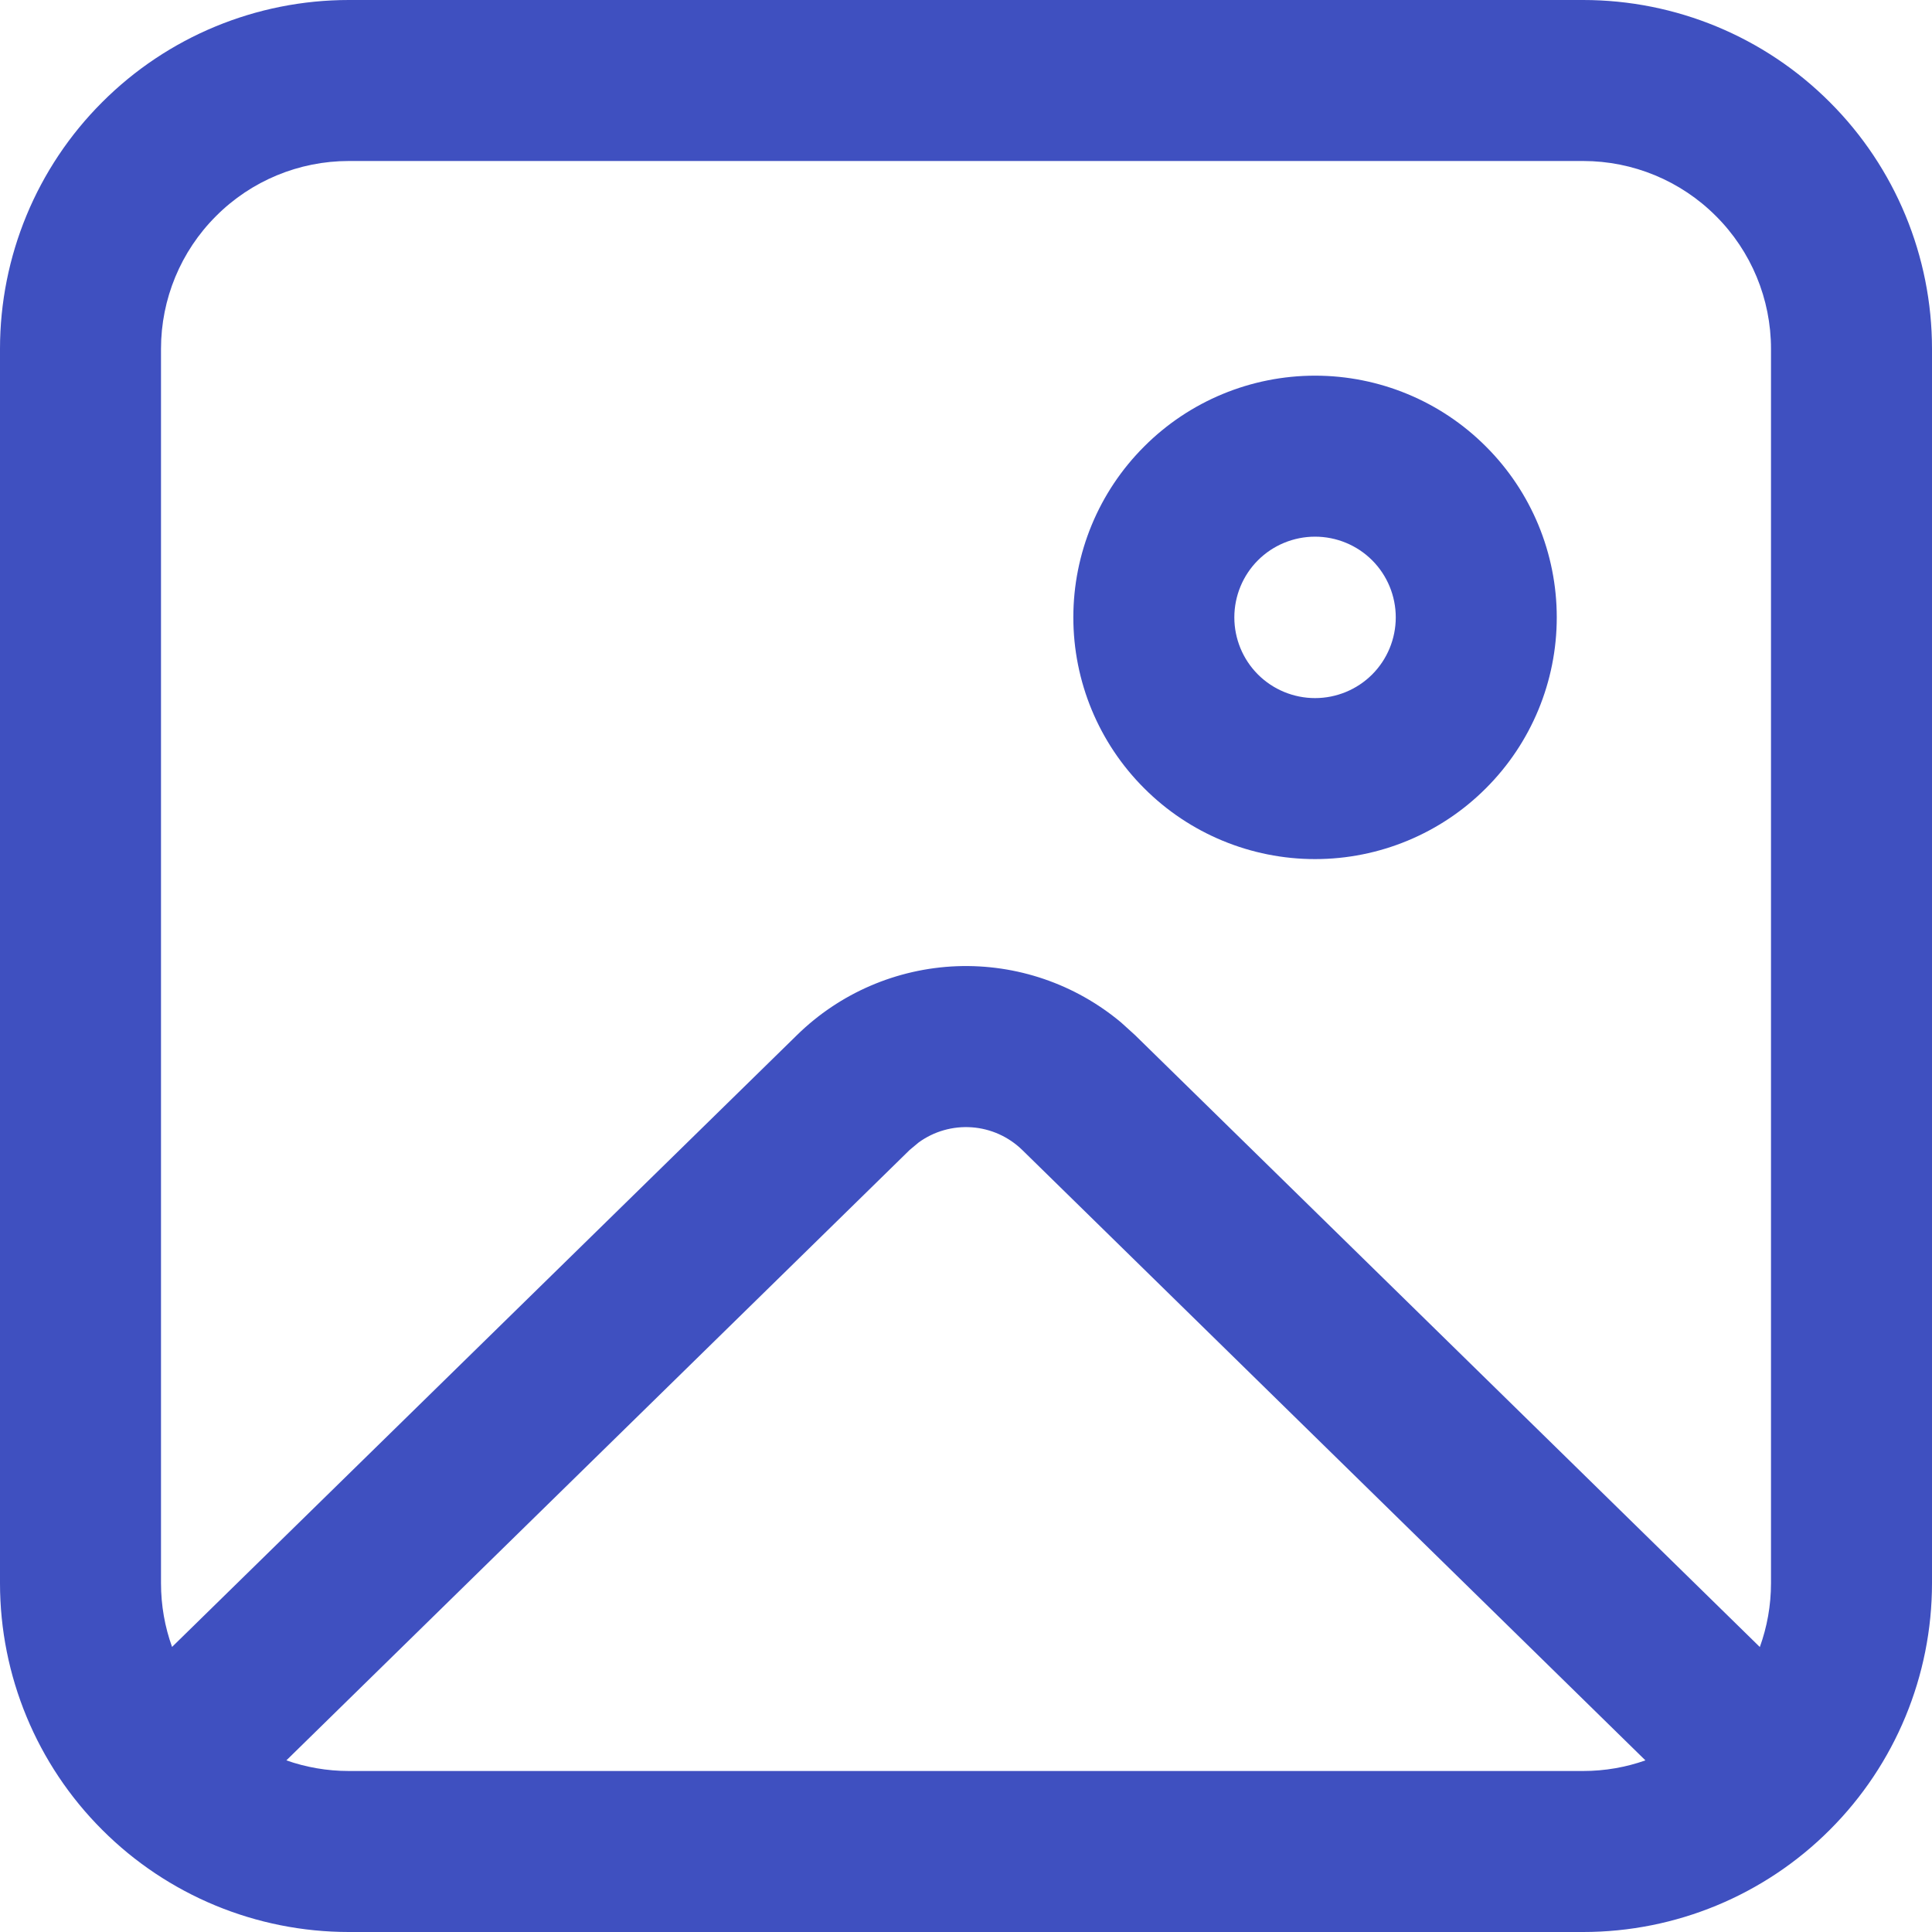 <svg width="18" height="18" viewBox="0 0 18 18" fill="none" xmlns="http://www.w3.org/2000/svg">
<path d="M14.75 0C15.612 0 16.439 0.342 17.048 0.952C17.658 1.561 18 2.388 18 3.25V14.75C18 15.612 17.658 16.439 17.048 17.048C16.439 17.658 15.612 18 14.75 18H3.25C2.388 18 1.561 17.658 0.952 17.048C0.342 16.439 0 15.612 0 14.75V3.25C0 2.388 0.342 1.561 0.952 0.952C1.561 0.342 2.388 0 3.25 0H14.75ZM15.33 16.401L9.525 10.715C9.398 10.591 9.232 10.516 9.055 10.503C8.878 10.49 8.702 10.54 8.559 10.644L8.475 10.714L2.668 16.401C2.85 16.465 3.046 16.5 3.25 16.5H14.75C14.953 16.5 15.149 16.465 15.33 16.401L9.525 10.715L15.33 16.4V16.401ZM14.75 1.5H3.25C2.786 1.5 2.341 1.684 2.013 2.013C1.684 2.341 1.5 2.786 1.5 3.25V14.75C1.5 14.958 1.536 15.158 1.603 15.344L7.426 9.643C7.825 9.252 8.355 9.024 8.914 9.002C9.472 8.981 10.018 9.168 10.446 9.527L10.574 9.643L16.396 15.345C16.463 15.159 16.5 14.959 16.5 14.75V3.25C16.5 2.786 16.316 2.341 15.987 2.013C15.659 1.684 15.214 1.5 14.75 1.5ZM12.252 3.5C12.849 3.5 13.422 3.737 13.844 4.16C14.267 4.582 14.504 5.155 14.504 5.752C14.504 6.349 14.267 6.922 13.844 7.344C13.422 7.767 12.849 8.004 12.252 8.004C11.655 8.004 11.082 7.767 10.66 7.344C10.237 6.922 10 6.349 10 5.752C10 5.155 10.237 4.582 10.66 4.16C11.082 3.737 11.655 3.5 12.252 3.5ZM12.252 5C12.053 5 11.861 5.079 11.72 5.22C11.579 5.361 11.5 5.553 11.5 5.752C11.5 5.951 11.579 6.143 11.72 6.284C11.861 6.425 12.053 6.504 12.252 6.504C12.451 6.504 12.643 6.425 12.784 6.284C12.925 6.143 13.004 5.951 13.004 5.752C13.004 5.553 12.925 5.361 12.784 5.22C12.643 5.079 12.451 5 12.252 5Z" fill="#3F50C0"/>
</svg>

